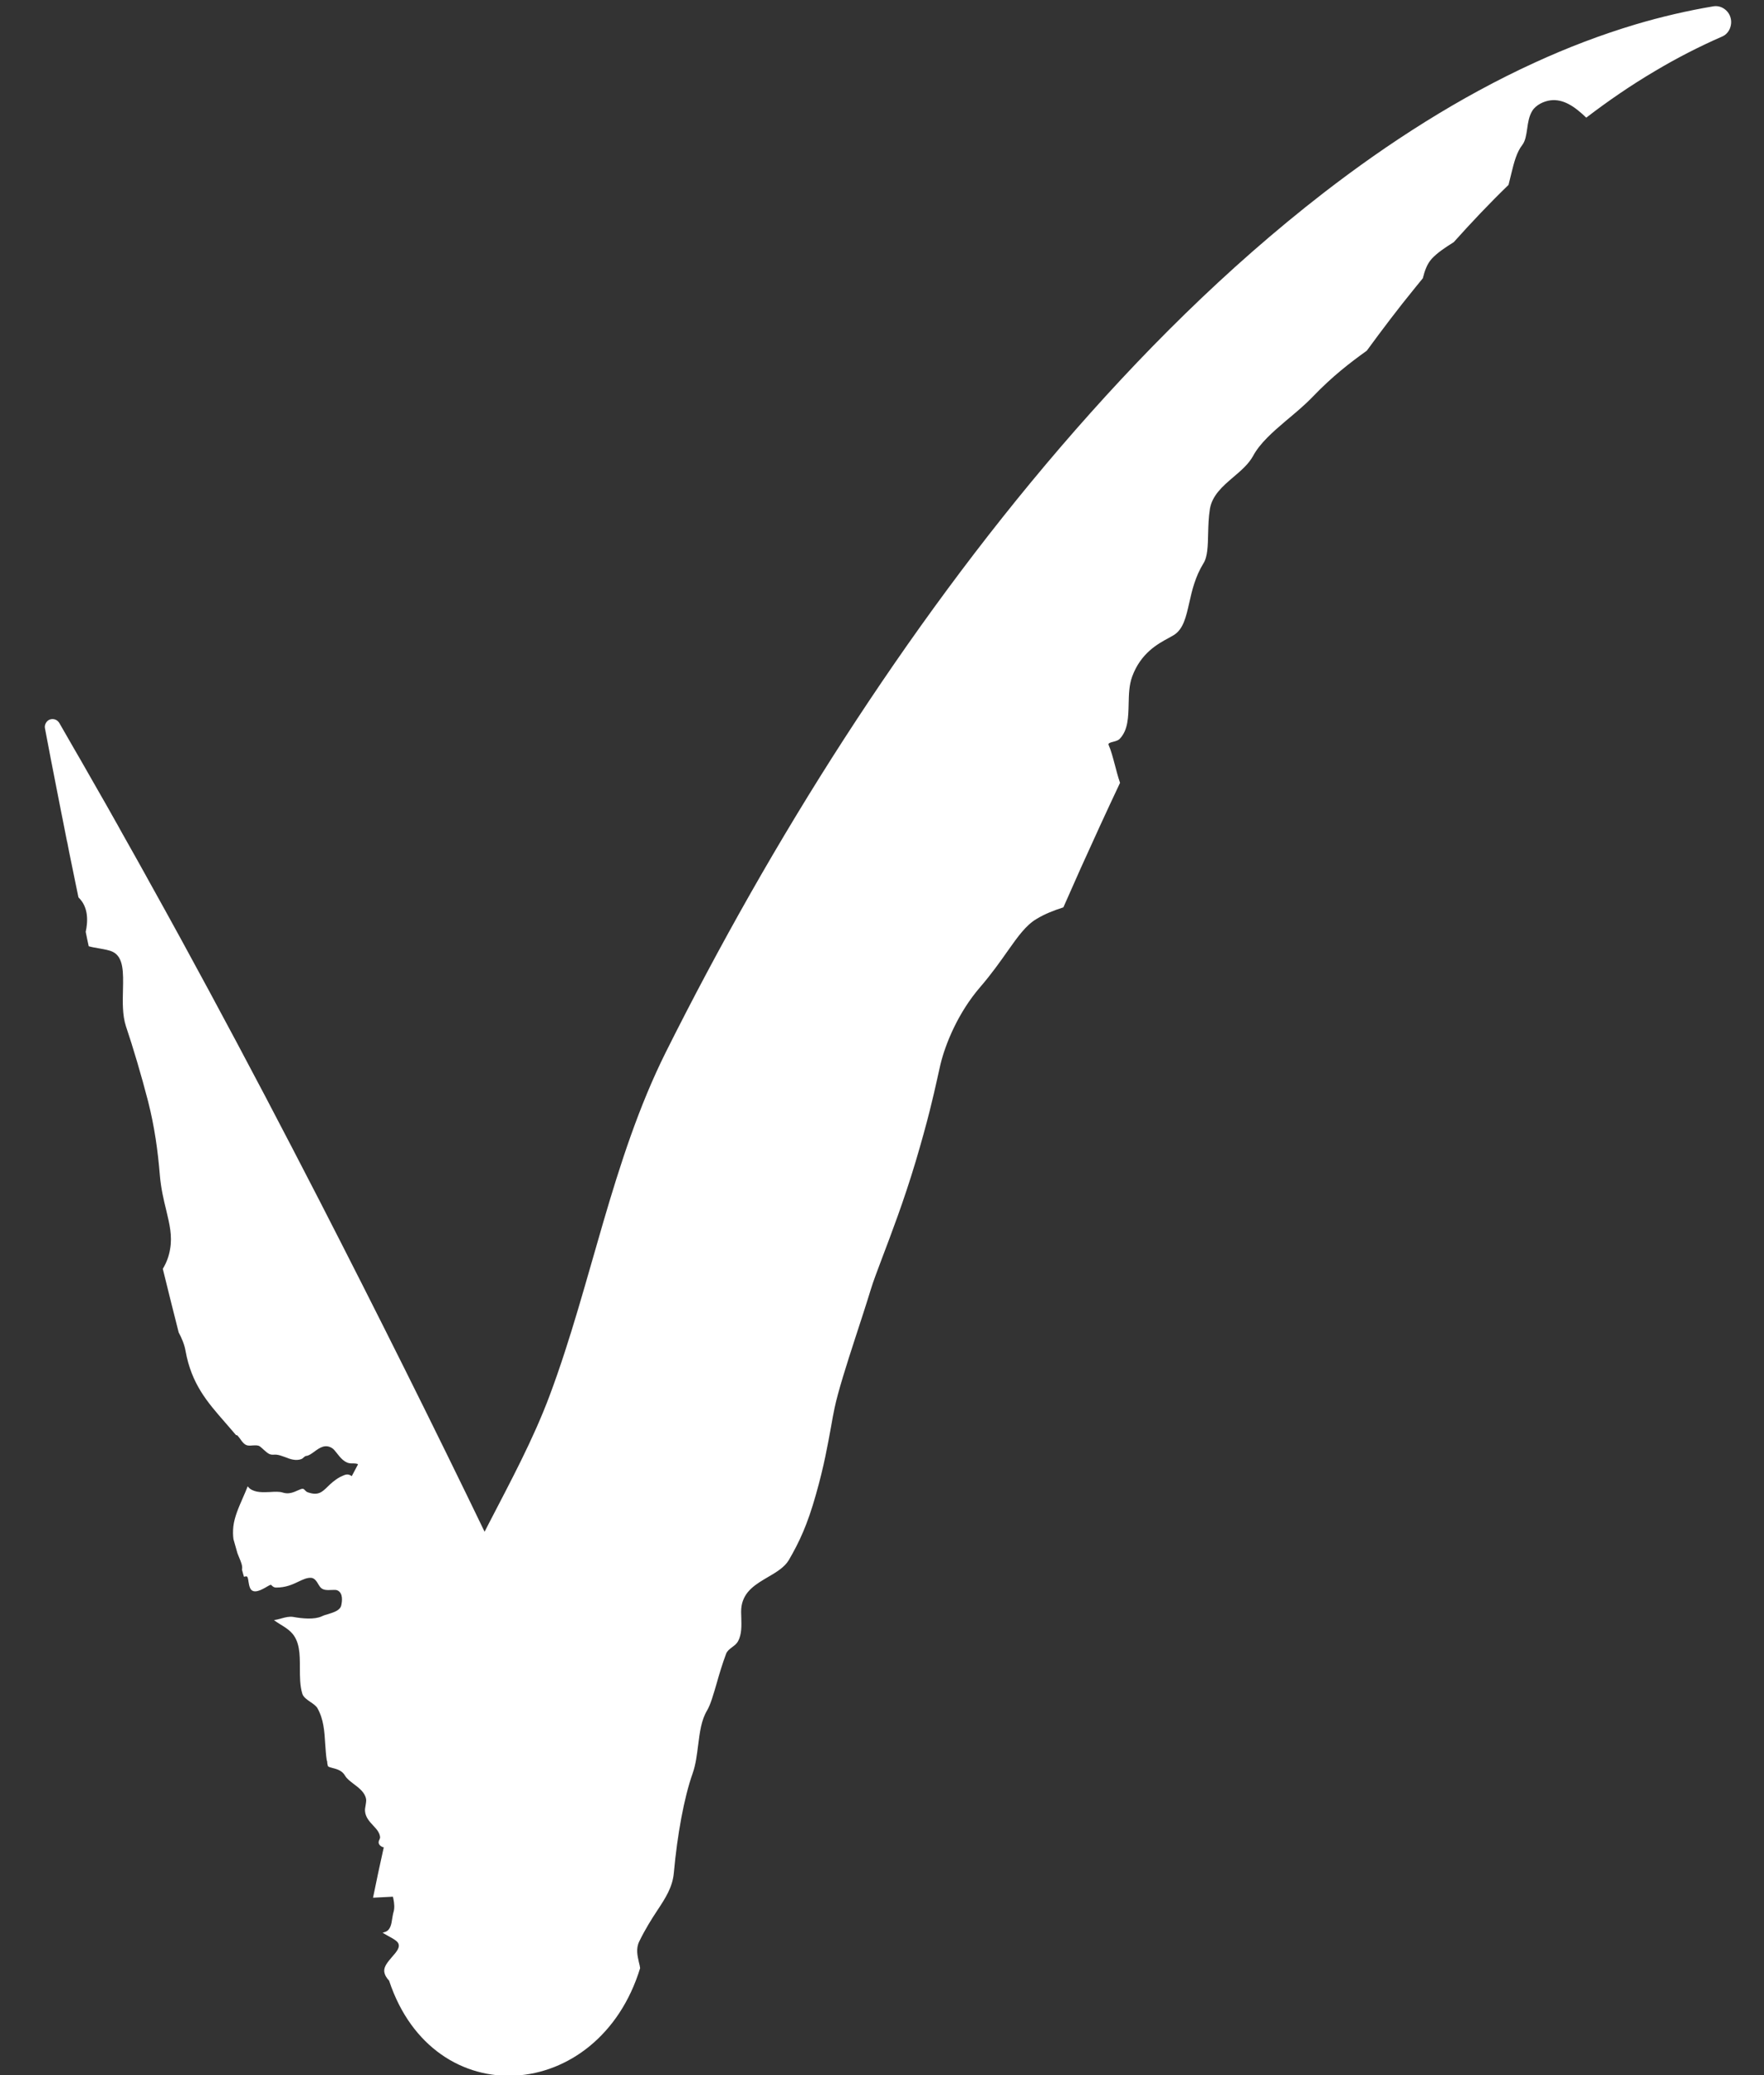<svg width="17" height="20" viewBox="0 0 17 20" fill="none" xmlns="http://www.w3.org/2000/svg">
<rect x="0" y="0" width="17" height="20" fill="#333333" stroke="none"/>
<path d="M4.169 15.953C4.424 15.059 4.976 14.31 5.299 13.445C5.7 12.371 5.897 11.184 6.415 10.144C6.931 9.112 7.504 8.098 8.135 7.121C8.767 6.144 9.457 5.199 10.221 4.309C10.985 3.42 11.818 2.586 12.753 1.861C13.384 1.373 14.064 0.936 14.789 0.604C15.107 0.458 15.429 0.335 15.763 0.235C16.009 0.162 16.261 0.103 16.512 0.061C16.547 0.055 16.584 0.063 16.615 0.084C16.646 0.105 16.669 0.136 16.678 0.172C16.688 0.208 16.684 0.246 16.669 0.28C16.654 0.313 16.628 0.339 16.597 0.352C16.375 0.449 16.157 0.561 15.951 0.684C15.717 0.822 15.502 0.97 15.287 1.134C15.172 1.023 15.064 0.952 14.942 0.967C14.88 0.975 14.803 1.01 14.767 1.068C14.735 1.12 14.726 1.181 14.718 1.239C14.709 1.299 14.701 1.358 14.67 1.398C14.617 1.466 14.591 1.565 14.566 1.668C14.557 1.706 14.548 1.744 14.538 1.782C14.352 1.962 14.182 2.142 14.01 2.334C13.925 2.387 13.851 2.437 13.799 2.493C13.753 2.543 13.73 2.61 13.712 2.682C13.687 2.712 13.662 2.743 13.637 2.774C13.474 2.974 13.325 3.171 13.172 3.38C13.008 3.498 12.842 3.625 12.651 3.824C12.568 3.91 12.479 3.983 12.392 4.056C12.264 4.165 12.143 4.271 12.077 4.393C12.033 4.474 11.958 4.537 11.883 4.601C11.782 4.687 11.682 4.775 11.66 4.905C11.647 4.987 11.645 5.067 11.643 5.142C11.64 5.261 11.639 5.365 11.597 5.431C11.52 5.556 11.487 5.691 11.462 5.806C11.43 5.946 11.405 6.063 11.312 6.121C11.297 6.13 11.28 6.139 11.261 6.15C11.158 6.205 10.993 6.296 10.911 6.521C10.881 6.602 10.879 6.693 10.877 6.782C10.874 6.912 10.872 7.038 10.789 7.123C10.776 7.136 10.752 7.143 10.729 7.149C10.701 7.156 10.676 7.163 10.684 7.18C10.707 7.231 10.725 7.3 10.745 7.375C10.759 7.43 10.775 7.489 10.794 7.545C10.665 7.818 10.54 8.091 10.416 8.366C10.36 8.493 10.304 8.619 10.248 8.745C10.154 8.775 10.066 8.81 9.989 8.857C9.888 8.917 9.811 9.024 9.713 9.163C9.641 9.265 9.558 9.384 9.445 9.515C9.235 9.759 9.112 10.057 9.063 10.26C9.053 10.303 9.043 10.347 9.033 10.394C8.994 10.57 8.944 10.792 8.824 11.196C8.709 11.58 8.589 11.892 8.499 12.13C8.453 12.252 8.415 12.352 8.391 12.431C8.35 12.566 8.296 12.73 8.242 12.896C8.157 13.157 8.076 13.413 8.043 13.57C8.031 13.624 8.021 13.683 8.01 13.745C7.978 13.919 7.943 14.124 7.863 14.405C7.781 14.697 7.703 14.862 7.602 15.036C7.561 15.105 7.483 15.152 7.402 15.199C7.287 15.267 7.169 15.334 7.146 15.482C7.141 15.516 7.142 15.555 7.144 15.595C7.146 15.67 7.149 15.75 7.113 15.818C7.1 15.842 7.078 15.859 7.055 15.876C7.031 15.894 7.008 15.912 6.998 15.938C6.962 16.034 6.932 16.134 6.907 16.223C6.874 16.336 6.847 16.43 6.815 16.484C6.758 16.579 6.744 16.695 6.728 16.82C6.716 16.914 6.705 17.008 6.675 17.092C6.592 17.327 6.527 17.685 6.494 18.05C6.481 18.19 6.415 18.291 6.331 18.418C6.279 18.497 6.217 18.595 6.16 18.713C6.127 18.781 6.143 18.849 6.157 18.911C6.162 18.931 6.167 18.95 6.169 18.969C5.77 20.273 4.179 20.386 3.75 19.09C3.725 19.063 3.707 19.035 3.703 19C3.699 18.952 3.74 18.906 3.778 18.861C3.821 18.812 3.862 18.766 3.835 18.724C3.82 18.702 3.784 18.682 3.741 18.659C3.723 18.649 3.705 18.639 3.687 18.628C3.697 18.625 3.707 18.622 3.714 18.619C3.763 18.601 3.772 18.545 3.78 18.49C3.784 18.468 3.787 18.446 3.793 18.427C3.814 18.356 3.782 18.25 3.751 18.172C3.737 18.138 3.741 18.102 3.746 18.06C3.75 18.023 3.755 17.981 3.748 17.931C3.744 17.903 3.751 17.878 3.757 17.857C3.761 17.842 3.765 17.829 3.763 17.819C3.762 17.811 3.745 17.809 3.727 17.808C3.713 17.807 3.699 17.806 3.688 17.802C3.662 17.792 3.648 17.773 3.649 17.755C3.649 17.747 3.652 17.739 3.656 17.732C3.66 17.723 3.664 17.714 3.663 17.705C3.658 17.66 3.627 17.627 3.595 17.593C3.56 17.555 3.523 17.515 3.518 17.457C3.516 17.439 3.52 17.418 3.524 17.397C3.527 17.376 3.531 17.355 3.528 17.339C3.517 17.276 3.461 17.233 3.409 17.194C3.375 17.168 3.342 17.143 3.326 17.115C3.297 17.063 3.244 17.05 3.205 17.04C3.184 17.035 3.167 17.03 3.16 17.022C3.158 17.013 3.156 17.004 3.154 16.994C3.154 16.985 3.154 16.976 3.15 16.968C3.15 16.968 3.15 16.967 3.149 16.966C3.141 16.914 3.138 16.86 3.134 16.807C3.127 16.687 3.119 16.569 3.059 16.463C3.046 16.441 3.019 16.422 2.992 16.404C2.959 16.381 2.925 16.358 2.914 16.326C2.89 16.248 2.89 16.16 2.89 16.074C2.89 15.944 2.89 15.816 2.805 15.731C2.778 15.703 2.74 15.679 2.702 15.656C2.681 15.643 2.66 15.629 2.64 15.615C2.665 15.611 2.688 15.605 2.709 15.599C2.752 15.587 2.789 15.578 2.826 15.584C2.914 15.6 3.031 15.611 3.101 15.578C3.12 15.569 3.142 15.562 3.165 15.556C3.221 15.538 3.279 15.52 3.289 15.471C3.296 15.438 3.31 15.355 3.252 15.328C3.239 15.322 3.219 15.323 3.196 15.324C3.155 15.326 3.107 15.329 3.082 15.291C3.078 15.285 3.073 15.278 3.069 15.271C3.052 15.242 3.032 15.209 2.998 15.207C2.959 15.205 2.922 15.222 2.878 15.243C2.822 15.27 2.754 15.302 2.658 15.301C2.639 15.3 2.629 15.29 2.621 15.283C2.616 15.277 2.612 15.273 2.607 15.275C2.601 15.276 2.589 15.283 2.575 15.291C2.526 15.32 2.439 15.371 2.41 15.305C2.402 15.287 2.398 15.265 2.395 15.245C2.391 15.215 2.387 15.19 2.371 15.193C2.365 15.194 2.358 15.195 2.351 15.197C2.345 15.175 2.339 15.152 2.332 15.129C2.34 15.094 2.323 15.055 2.303 15.007C2.298 14.995 2.293 14.982 2.288 14.969C2.275 14.925 2.263 14.88 2.25 14.835C2.245 14.798 2.244 14.757 2.249 14.711C2.26 14.618 2.301 14.527 2.34 14.437C2.357 14.399 2.373 14.361 2.387 14.325C2.394 14.334 2.402 14.343 2.409 14.348C2.462 14.387 2.536 14.383 2.604 14.38C2.649 14.377 2.692 14.375 2.724 14.385C2.782 14.405 2.833 14.381 2.871 14.364C2.891 14.355 2.907 14.348 2.919 14.349C2.928 14.35 2.935 14.358 2.942 14.366C2.949 14.372 2.955 14.379 2.964 14.382C3.065 14.418 3.103 14.382 3.157 14.329C3.187 14.3 3.222 14.266 3.276 14.236C3.334 14.207 3.353 14.202 3.39 14.227C3.41 14.19 3.43 14.152 3.45 14.114C3.444 14.105 3.422 14.104 3.387 14.104C3.324 14.105 3.28 14.049 3.245 14.004C3.229 13.984 3.215 13.966 3.202 13.958C3.134 13.914 3.078 13.955 3.028 13.992C3.001 14.011 2.976 14.03 2.952 14.032C2.942 14.033 2.934 14.04 2.926 14.047C2.92 14.053 2.913 14.059 2.906 14.062C2.851 14.083 2.796 14.063 2.746 14.043C2.717 14.033 2.689 14.022 2.663 14.02C2.656 14.02 2.648 14.02 2.64 14.02C2.629 14.02 2.619 14.021 2.609 14.018C2.587 14.014 2.566 13.994 2.542 13.973C2.531 13.962 2.518 13.951 2.505 13.941C2.488 13.928 2.464 13.93 2.438 13.931C2.42 13.933 2.402 13.934 2.385 13.931C2.354 13.924 2.333 13.895 2.314 13.867C2.305 13.856 2.297 13.844 2.288 13.835C2.285 13.832 2.28 13.831 2.275 13.832C2.239 13.789 2.203 13.749 2.169 13.709C1.996 13.511 1.846 13.339 1.788 13.02C1.778 12.96 1.753 12.9 1.722 12.842C1.67 12.638 1.619 12.433 1.569 12.229C1.604 12.171 1.628 12.108 1.639 12.04C1.662 11.912 1.634 11.798 1.602 11.664C1.578 11.566 1.551 11.456 1.54 11.32C1.521 11.092 1.49 10.862 1.427 10.614C1.363 10.366 1.28 10.087 1.214 9.892C1.179 9.785 1.182 9.659 1.185 9.54C1.189 9.374 1.192 9.225 1.087 9.174C1.053 9.157 1.002 9.149 0.952 9.14C0.917 9.134 0.882 9.128 0.855 9.12C0.845 9.074 0.835 9.028 0.826 8.981C0.847 8.885 0.856 8.744 0.756 8.649C0.746 8.601 0.736 8.554 0.727 8.508C0.706 8.407 0.686 8.309 0.666 8.21C0.66 8.177 0.653 8.144 0.647 8.112C0.647 8.111 0.646 8.111 0.646 8.111C0.633 8.045 0.62 7.978 0.607 7.913C0.601 7.884 0.596 7.856 0.59 7.828C0.576 7.757 0.562 7.685 0.548 7.614C0.541 7.577 0.533 7.539 0.526 7.501C0.514 7.44 0.502 7.378 0.49 7.317C0.471 7.217 0.452 7.118 0.433 7.018C0.43 7.002 0.433 6.984 0.442 6.969C0.45 6.953 0.464 6.941 0.48 6.935C0.497 6.929 0.515 6.929 0.532 6.935C0.549 6.941 0.562 6.953 0.571 6.967C0.621 7.055 0.672 7.142 0.722 7.23C0.754 7.284 0.785 7.339 0.816 7.393C0.835 7.427 0.854 7.46 0.873 7.493C0.909 7.555 0.945 7.619 0.981 7.682C0.995 7.707 1.009 7.732 1.024 7.757C1.057 7.815 1.09 7.874 1.123 7.933C1.123 7.934 1.124 7.934 1.124 7.934C1.14 7.963 1.156 7.992 1.172 8.021C1.222 8.109 1.271 8.196 1.321 8.286C1.347 8.332 1.374 8.38 1.4 8.428C1.415 8.455 1.43 8.482 1.444 8.508C1.452 8.522 1.46 8.536 1.468 8.551C1.654 8.885 1.836 9.218 2.017 9.554C2.198 9.889 2.377 10.226 2.554 10.562C2.731 10.899 2.906 11.236 3.08 11.574C4.181 13.719 5.238 15.891 6.215 18.094C6.225 18.114 6.234 18.136 6.243 18.157L3.595 18.29C3.659 17.972 3.736 17.633 3.812 17.312C3.896 16.962 3.985 16.617 4.078 16.277C4.107 16.172 4.137 16.064 4.169 15.953Z" fill="white"/>
</svg>

